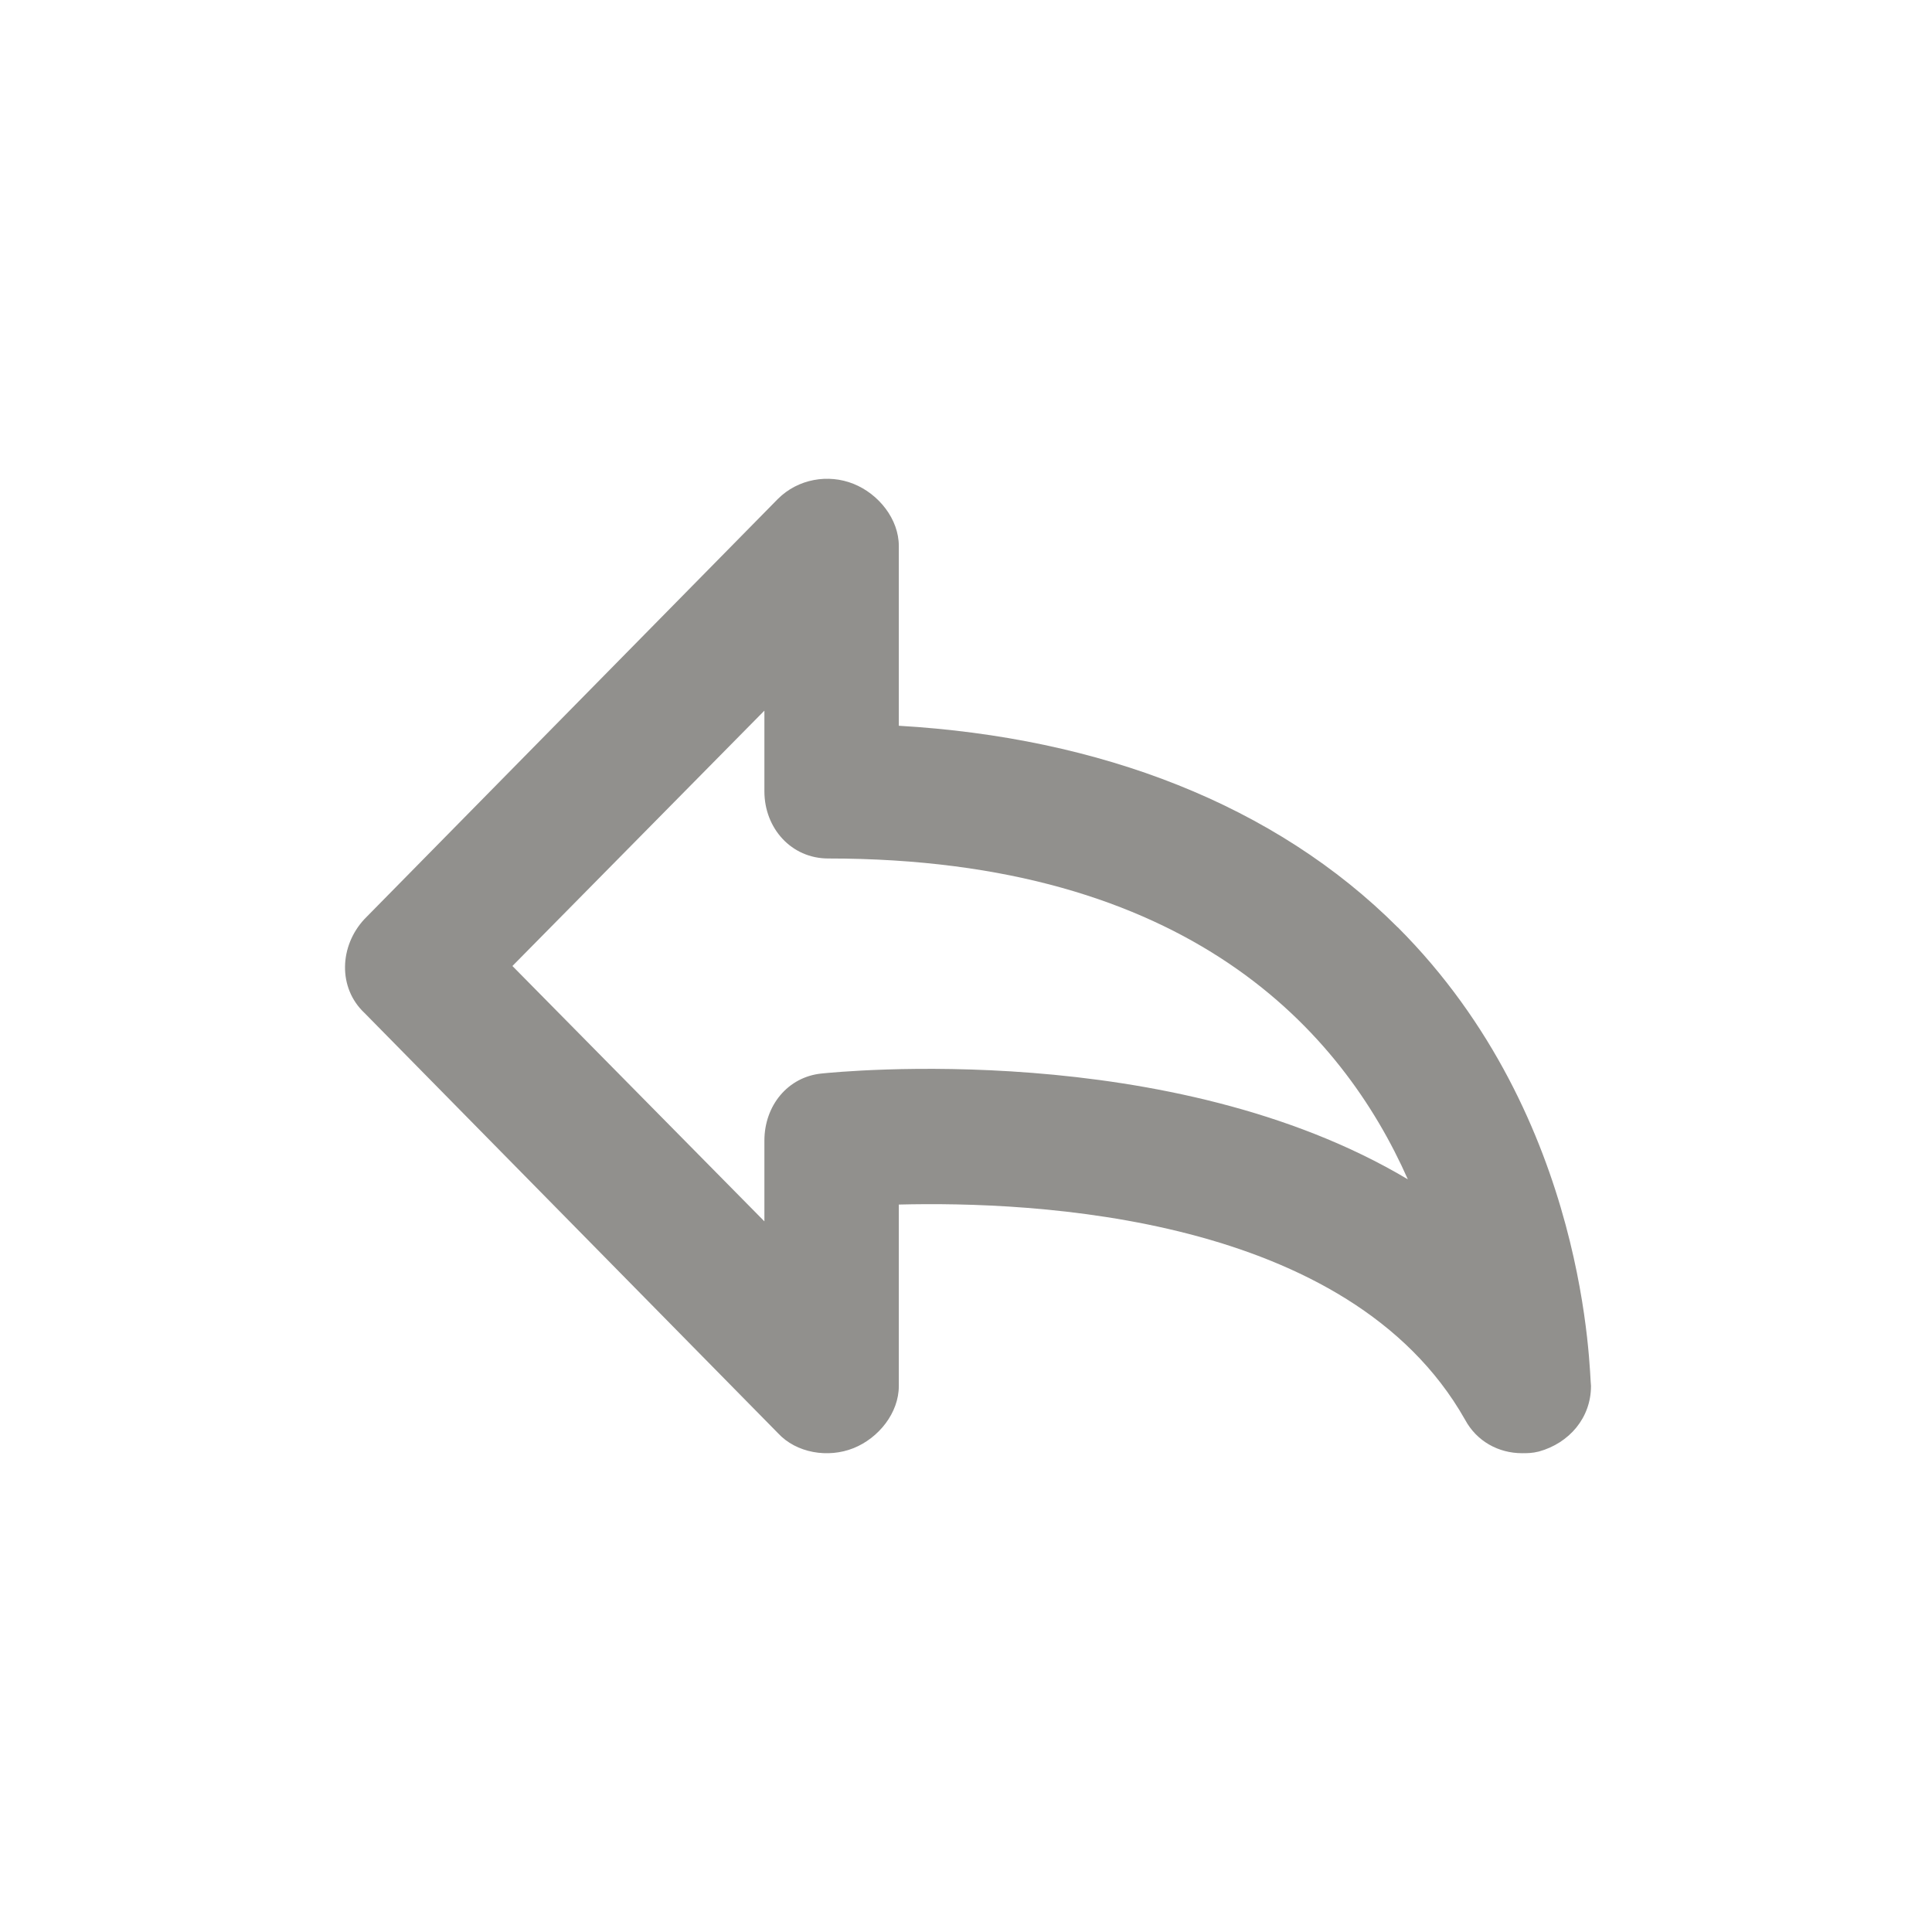 <!-- Generated by IcoMoon.io -->
<svg version="1.1" xmlns="http://www.w3.org/2000/svg" width="40" height="40" viewBox="0 0 40 40">
<title>di-reply</title>
<path fill="#91908d" d="M28.939 19.2c-2.539-2.539-6.157-3.93-10.33-4.174v-3.722c0-0.557-0.417-1.078-0.939-1.287s-1.148-0.104-1.565 0.313l-8.557 8.696c-0.522 0.557-0.557 1.426 0 1.948l8.557 8.696c0.383 0.417 1.043 0.522 1.565 0.313s0.939-0.73 0.939-1.287v-3.757c2.783-0.070 9.322 0.209 11.722 4.452 0.243 0.452 0.696 0.696 1.183 0.696 0.104 0 0.209 0 0.348-0.035 0.626-0.174 1.078-0.696 1.078-1.357-0.035-0.209-0.035-5.53-4-9.496zM17.009 22.226c-0.696 0.070-1.183 0.661-1.183 1.391v1.67l-5.217-5.287 5.217-5.287v1.67c0 0.765 0.557 1.391 1.322 1.391 7.478 0 10.643 3.583 12 6.643-4.904-2.922-11.791-2.226-12.139-2.191z"></path>
</svg>
